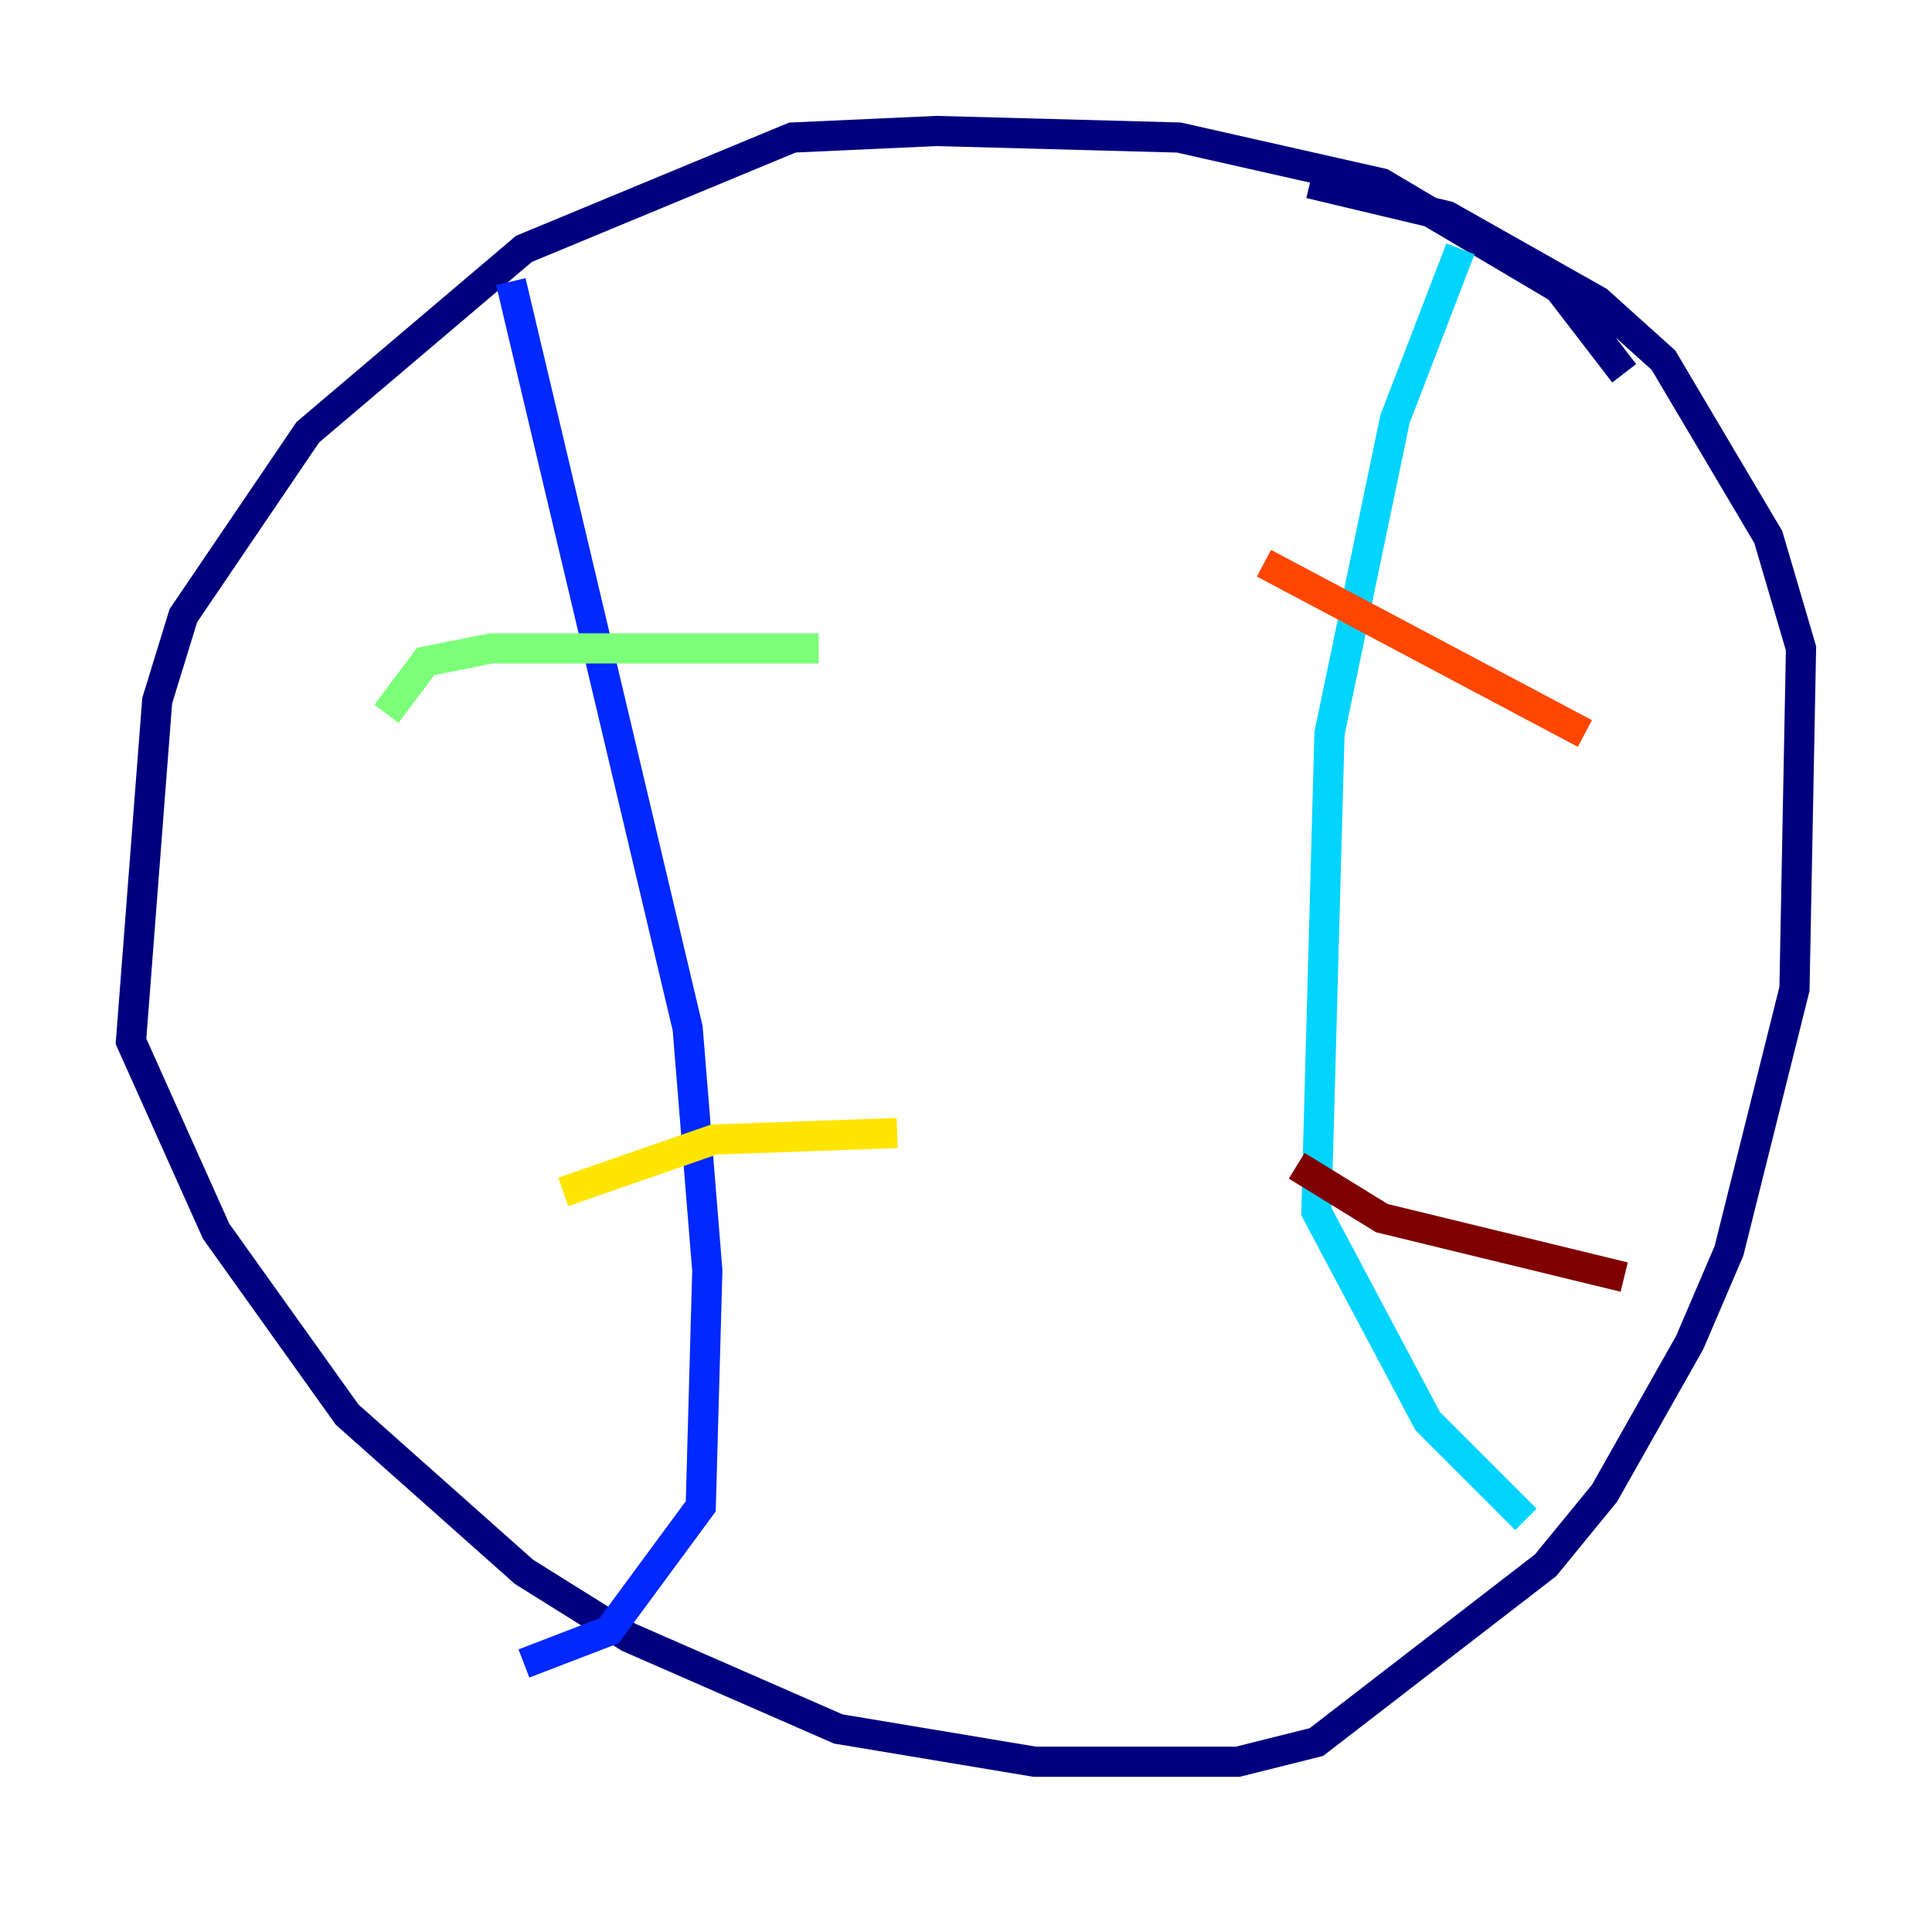 <?xml version="1.0" encoding="utf-8" ?>
<svg baseProfile="tiny" height="128" version="1.2" viewBox="0,0,128,128" width="128" xmlns="http://www.w3.org/2000/svg" xmlns:ev="http://www.w3.org/2001/xml-events" xmlns:xlink="http://www.w3.org/1999/xlink"><defs /><polyline fill="none" points="107.607,24.732 103.268,19.091 91.552,12.149 78.102,9.112 62.047,8.678 52.502,9.112 34.712,16.488 20.393,28.637 12.149,40.786 10.414,46.427 8.678,68.99 14.319,81.573 22.997,93.722 34.712,104.136 41.654,108.475 55.539,114.549 68.556,116.719 82.007,116.719 87.214,115.417 102.4,103.702 106.305,98.929 111.946,88.949 114.549,82.875 118.888,65.519 119.322,42.956 117.153,35.58 110.21,23.864 105.871,19.959 95.891,14.319 86.78,12.149" stroke="#00007f" stroke-width="2" /><polyline fill="none" points="33.844,18.658 45.559,68.122 46.861,84.176 46.427,99.797 40.352,108.041 34.712,110.21" stroke="#0028ff" stroke-width="2" /><polyline fill="none" points="96.759,16.488 92.42,27.77 88.081,48.597 87.214,80.271 94.59,94.156 101.098,100.664" stroke="#00d4ff" stroke-width="2" /><polyline fill="none" points="25.6,47.295 28.203,43.824 32.542,42.956 54.237,42.956" stroke="#7cff79" stroke-width="2" /><polyline fill="none" points="37.315,78.969 47.295,75.498 59.444,75.064" stroke="#ffe500" stroke-width="2" /><polyline fill="none" points="83.742,37.315 105.003,48.597" stroke="#ff4600" stroke-width="2" /><polyline fill="none" points="85.912,77.234 91.552,80.705 107.607,84.61" stroke="#7f0000" stroke-width="2" /></svg>
